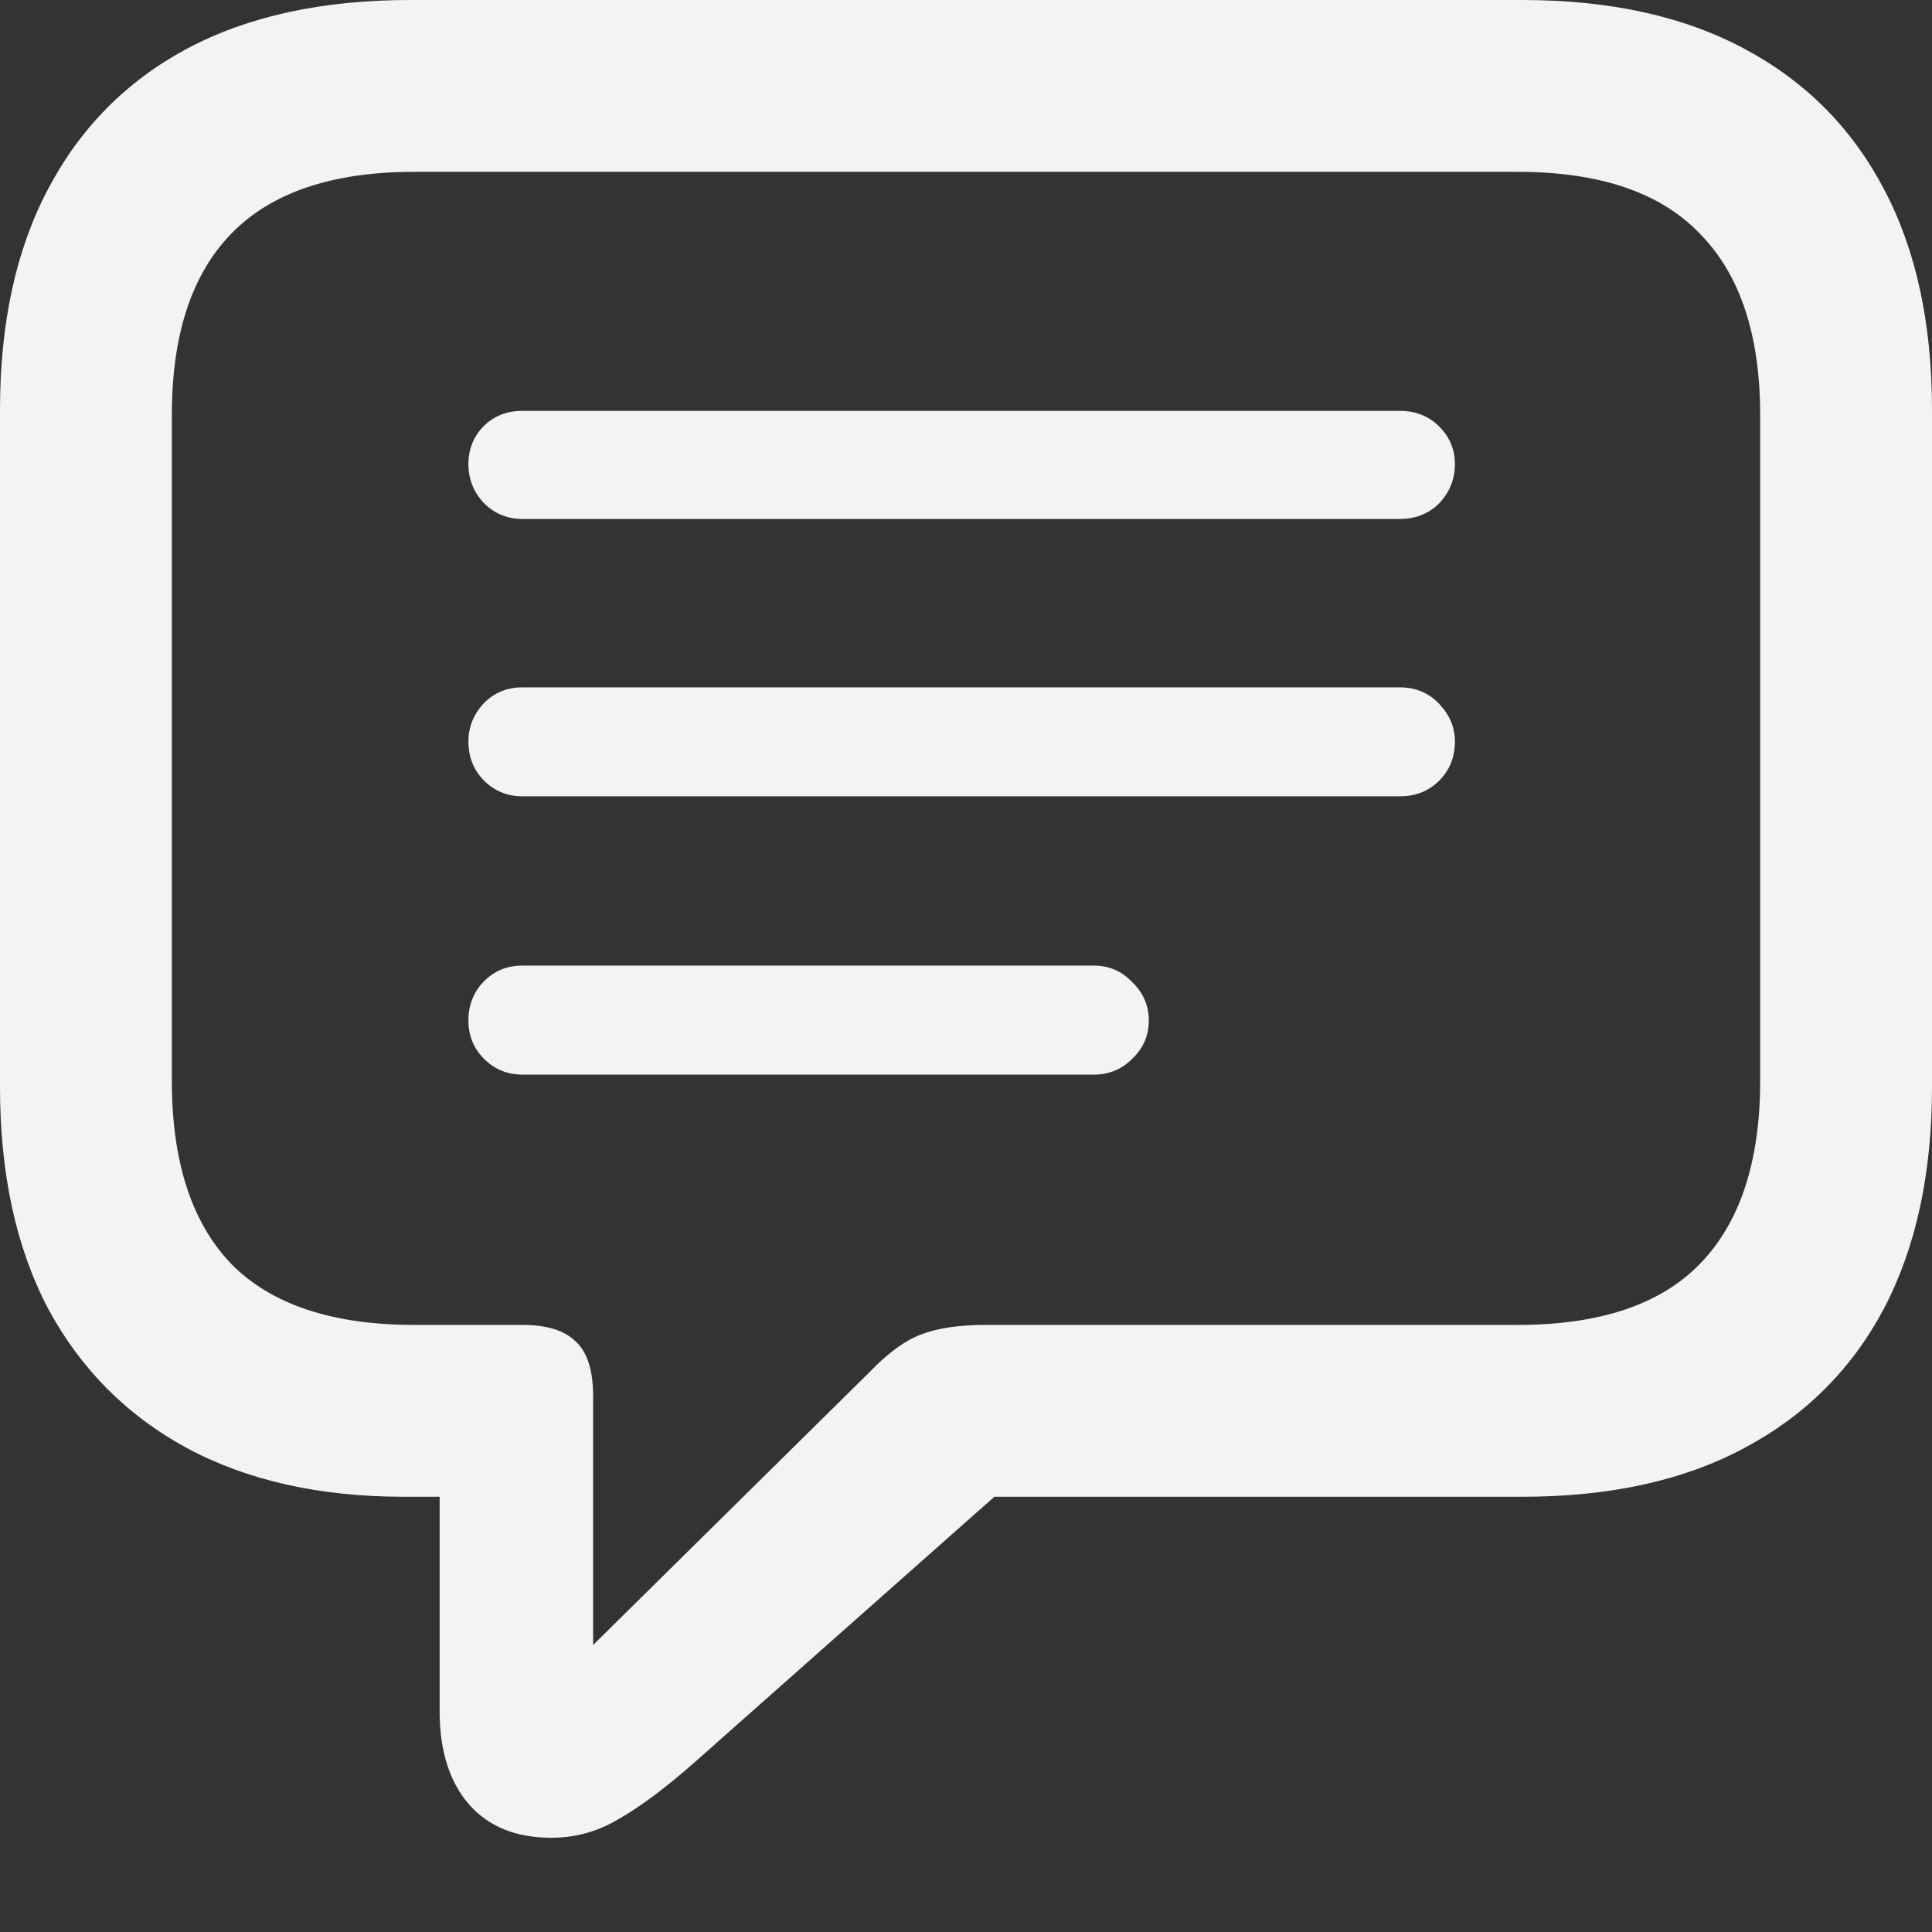 <svg width="18" height="18" viewBox="0 0 18 18" fill="none" xmlns="http://www.w3.org/2000/svg">
<rect x="0" y="0" width="18" height="18" fill="#333333" stroke="none"/>
<path d="M5.136 17.122C4.805 17.122 4.548 17.017 4.364 16.805C4.185 16.594 4.096 16.307 4.096 15.944V13.945H3.763C2.977 13.945 2.302 13.793 1.739 13.49C1.181 13.187 0.75 12.753 0.447 12.19C0.149 11.621 0 10.933 0 10.126V3.819C0 3.012 0.149 2.327 0.447 1.763C0.745 1.195 1.176 0.758 1.739 0.455C2.308 0.152 3.001 0 3.819 0H14.181C14.999 0 15.689 0.152 16.253 0.455C16.822 0.758 17.255 1.195 17.553 1.763C17.851 2.327 18 3.012 18 3.819V10.126C18 10.933 17.851 11.621 17.553 12.19C17.255 12.753 16.822 13.187 16.253 13.49C15.689 13.793 14.999 13.945 14.181 13.945H9.264L6.485 16.407C6.209 16.651 5.97 16.83 5.77 16.944C5.575 17.063 5.363 17.122 5.136 17.122ZM5.526 15.326L8.11 12.775C8.278 12.601 8.435 12.488 8.581 12.433C8.733 12.374 8.934 12.344 9.183 12.344H14.14C14.904 12.344 15.47 12.154 15.838 11.775C16.212 11.39 16.399 10.822 16.399 10.069V3.868C16.399 3.121 16.212 2.557 15.838 2.178C15.47 1.793 14.904 1.601 14.14 1.601H3.86C3.096 1.601 2.527 1.793 2.154 2.178C1.785 2.557 1.601 3.121 1.601 3.868V10.069C1.601 10.822 1.785 11.39 2.154 11.775C2.527 12.154 3.096 12.344 3.86 12.344H4.868C5.095 12.344 5.261 12.396 5.363 12.498C5.472 12.596 5.526 12.767 5.526 13.01V15.326ZM4.868 4.835C4.727 4.835 4.608 4.786 4.51 4.689C4.413 4.586 4.364 4.464 4.364 4.323C4.364 4.188 4.41 4.071 4.502 3.974C4.6 3.876 4.721 3.828 4.868 3.828H13.043C13.189 3.828 13.311 3.876 13.409 3.974C13.506 4.071 13.555 4.188 13.555 4.323C13.555 4.464 13.506 4.586 13.409 4.689C13.311 4.786 13.189 4.835 13.043 4.835H4.868ZM4.868 7.419C4.727 7.419 4.608 7.371 4.51 7.273C4.413 7.176 4.364 7.054 4.364 6.907C4.364 6.777 4.41 6.661 4.502 6.558C4.6 6.455 4.721 6.404 4.868 6.404H13.043C13.189 6.404 13.311 6.455 13.409 6.558C13.506 6.661 13.555 6.777 13.555 6.907C13.555 7.054 13.506 7.176 13.409 7.273C13.311 7.371 13.189 7.419 13.043 7.419H4.868ZM4.868 10.012C4.727 10.012 4.608 9.963 4.51 9.865C4.413 9.768 4.364 9.649 4.364 9.508C4.364 9.367 4.41 9.248 4.502 9.15C4.6 9.047 4.721 8.996 4.868 8.996H10.191C10.331 8.996 10.451 9.047 10.548 9.15C10.651 9.248 10.703 9.367 10.703 9.508C10.703 9.649 10.651 9.768 10.548 9.865C10.451 9.963 10.331 10.012 10.191 10.012H4.868Z" fill="#F3F3F3"/>
</svg>
